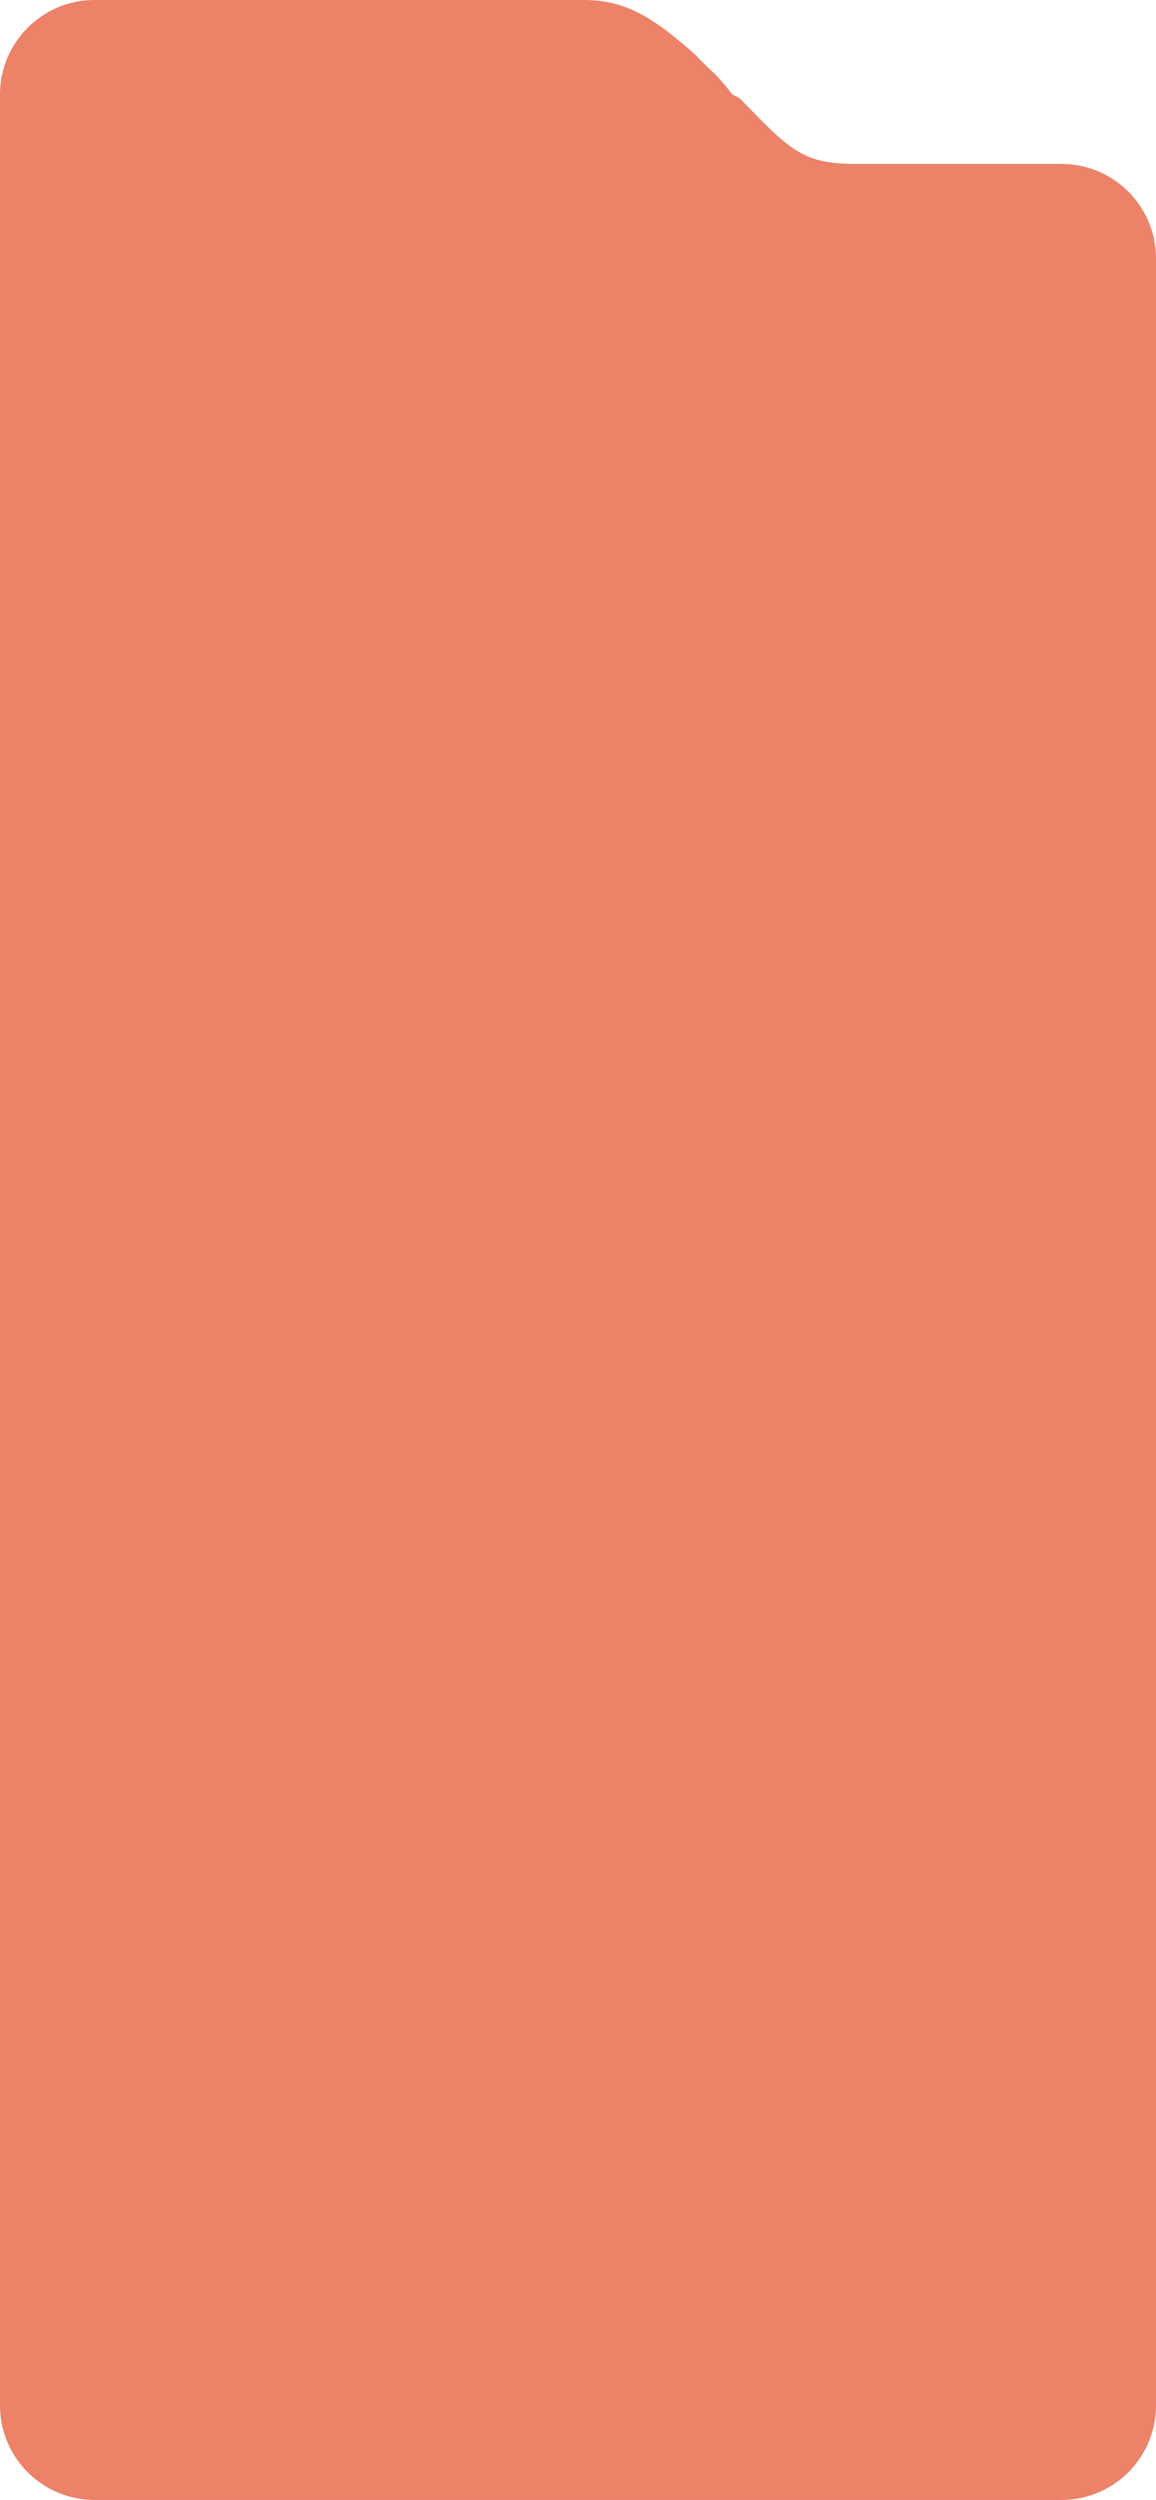 <svg width="367" height="793" viewBox="0 0 367 793" fill="none" xmlns="http://www.w3.org/2000/svg">
<path fill-rule="evenodd" clip-rule="evenodd" d="M337 793H30C13.431 793 0 779.568 0 763L0 261V74V30C0 13.432 13.431 0 30 0H185.348C198.262 0 207.133 5.171 221.02 17.627C221.436 18.082 221.86 18.539 222.301 19L227.568 24.121C229.256 25.963 230.926 27.919 232.573 30L234.759 31.112L235.672 32C251.538 48.568 255.606 52 272.174 52H273.225H276.5H337C353.569 52 367 65.432 367 82V763C367 779.568 353.569 793 337 793Z" fill="#EC8268"/>
</svg>
